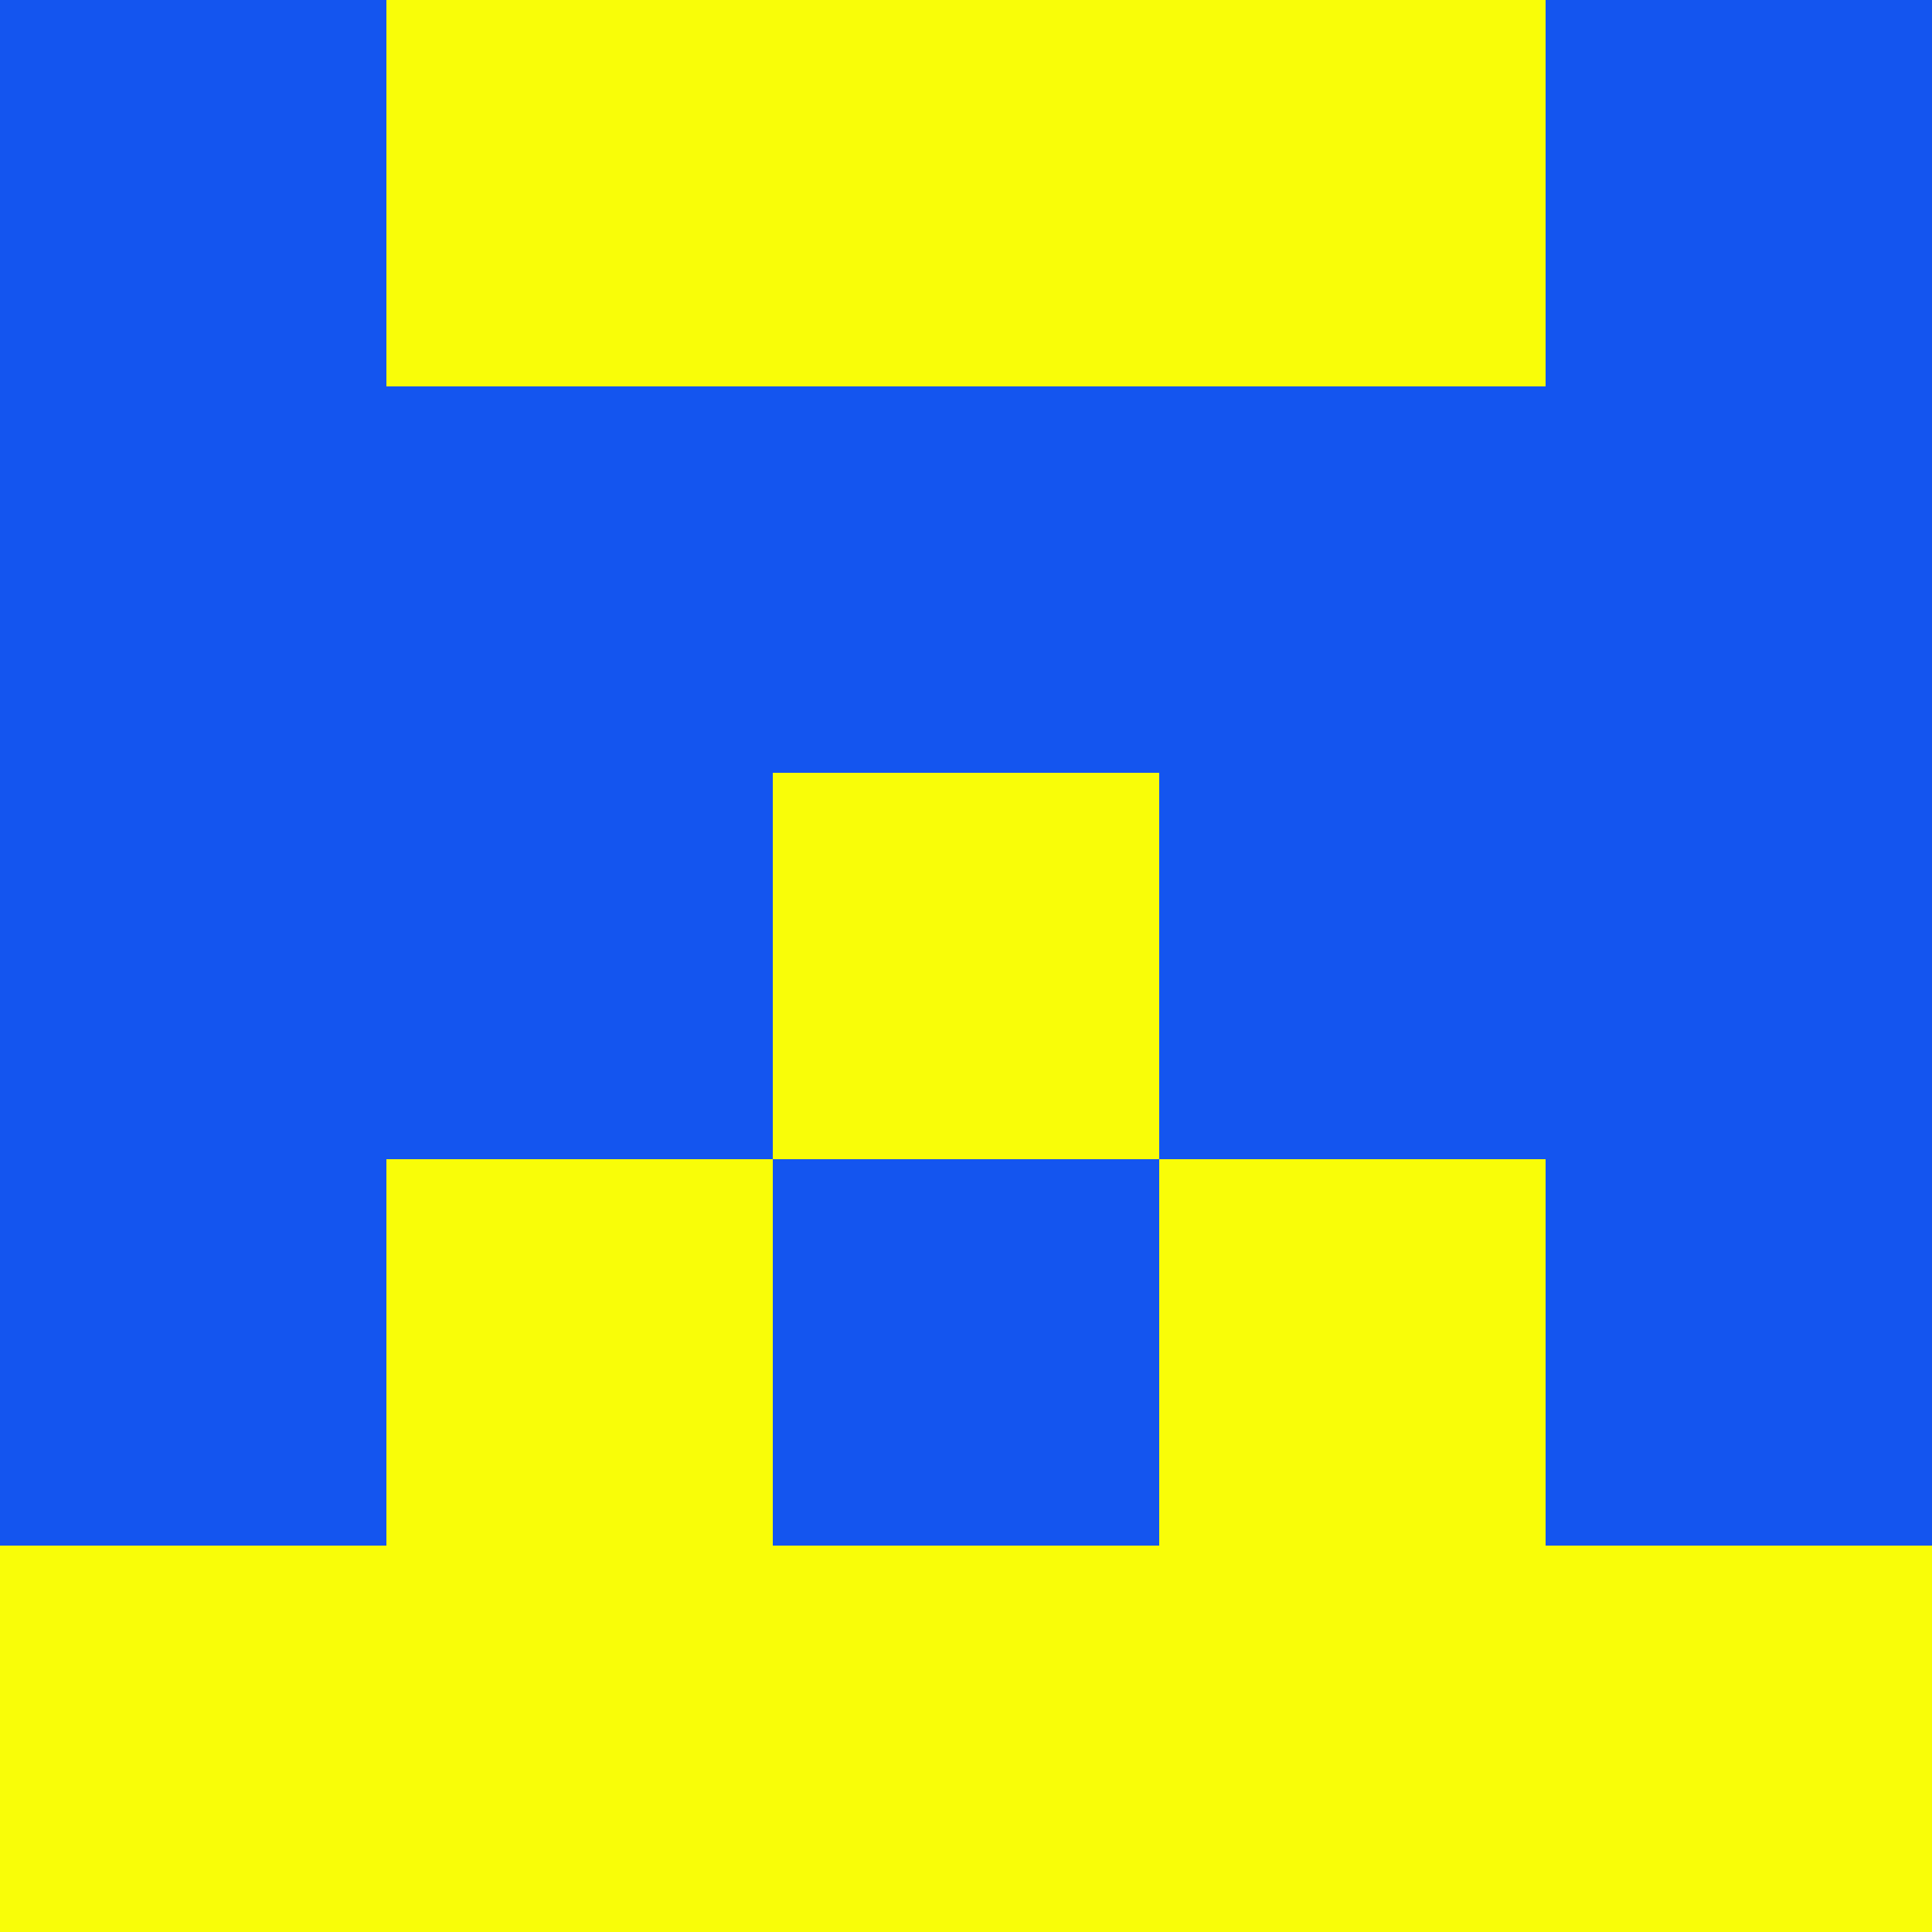 <?xml version="1.0" encoding="utf-8"?>
<!DOCTYPE svg PUBLIC "-//W3C//DTD SVG 20010904//EN"
        "http://www.w3.org/TR/2001/REC-SVG-20010904/DTD/svg10.dtd">

<svg width="400" height="400" viewBox="0 0 5 5"
    xmlns="http://www.w3.org/2000/svg"
    xmlns:xlink="http://www.w3.org/1999/xlink">
            <rect x="0" y="0" width="5" height="5" fill="#333333" stroke="none"/>
            <rect x="0" y="0" width="1" height="1" fill="#1455EF" />
        <rect x="0" y="1" width="1" height="1" fill="#1455EF" />
        <rect x="0" y="2" width="1" height="1" fill="#1455EF" />
        <rect x="0" y="3" width="1" height="1" fill="#1455EF" />
        <rect x="0" y="4" width="1" height="1" fill="#F9FD08" />
                <rect x="1" y="0" width="1" height="1" fill="#F9FD08" />
        <rect x="1" y="1" width="1" height="1" fill="#1455EF" />
        <rect x="1" y="2" width="1" height="1" fill="#1455EF" />
        <rect x="1" y="3" width="1" height="1" fill="#F9FD08" />
        <rect x="1" y="4" width="1" height="1" fill="#F9FD08" />
                <rect x="2" y="0" width="1" height="1" fill="#F9FD08" />
        <rect x="2" y="1" width="1" height="1" fill="#1455EF" />
        <rect x="2" y="2" width="1" height="1" fill="#F9FD08" />
        <rect x="2" y="3" width="1" height="1" fill="#1455EF" />
        <rect x="2" y="4" width="1" height="1" fill="#F9FD08" />
                <rect x="3" y="0" width="1" height="1" fill="#F9FD08" />
        <rect x="3" y="1" width="1" height="1" fill="#1455EF" />
        <rect x="3" y="2" width="1" height="1" fill="#1455EF" />
        <rect x="3" y="3" width="1" height="1" fill="#F9FD08" />
        <rect x="3" y="4" width="1" height="1" fill="#F9FD08" />
                <rect x="4" y="0" width="1" height="1" fill="#1455EF" />
        <rect x="4" y="1" width="1" height="1" fill="#1455EF" />
        <rect x="4" y="2" width="1" height="1" fill="#1455EF" />
        <rect x="4" y="3" width="1" height="1" fill="#1455EF" />
        <rect x="4" y="4" width="1" height="1" fill="#F9FD08" />
        
</svg>


